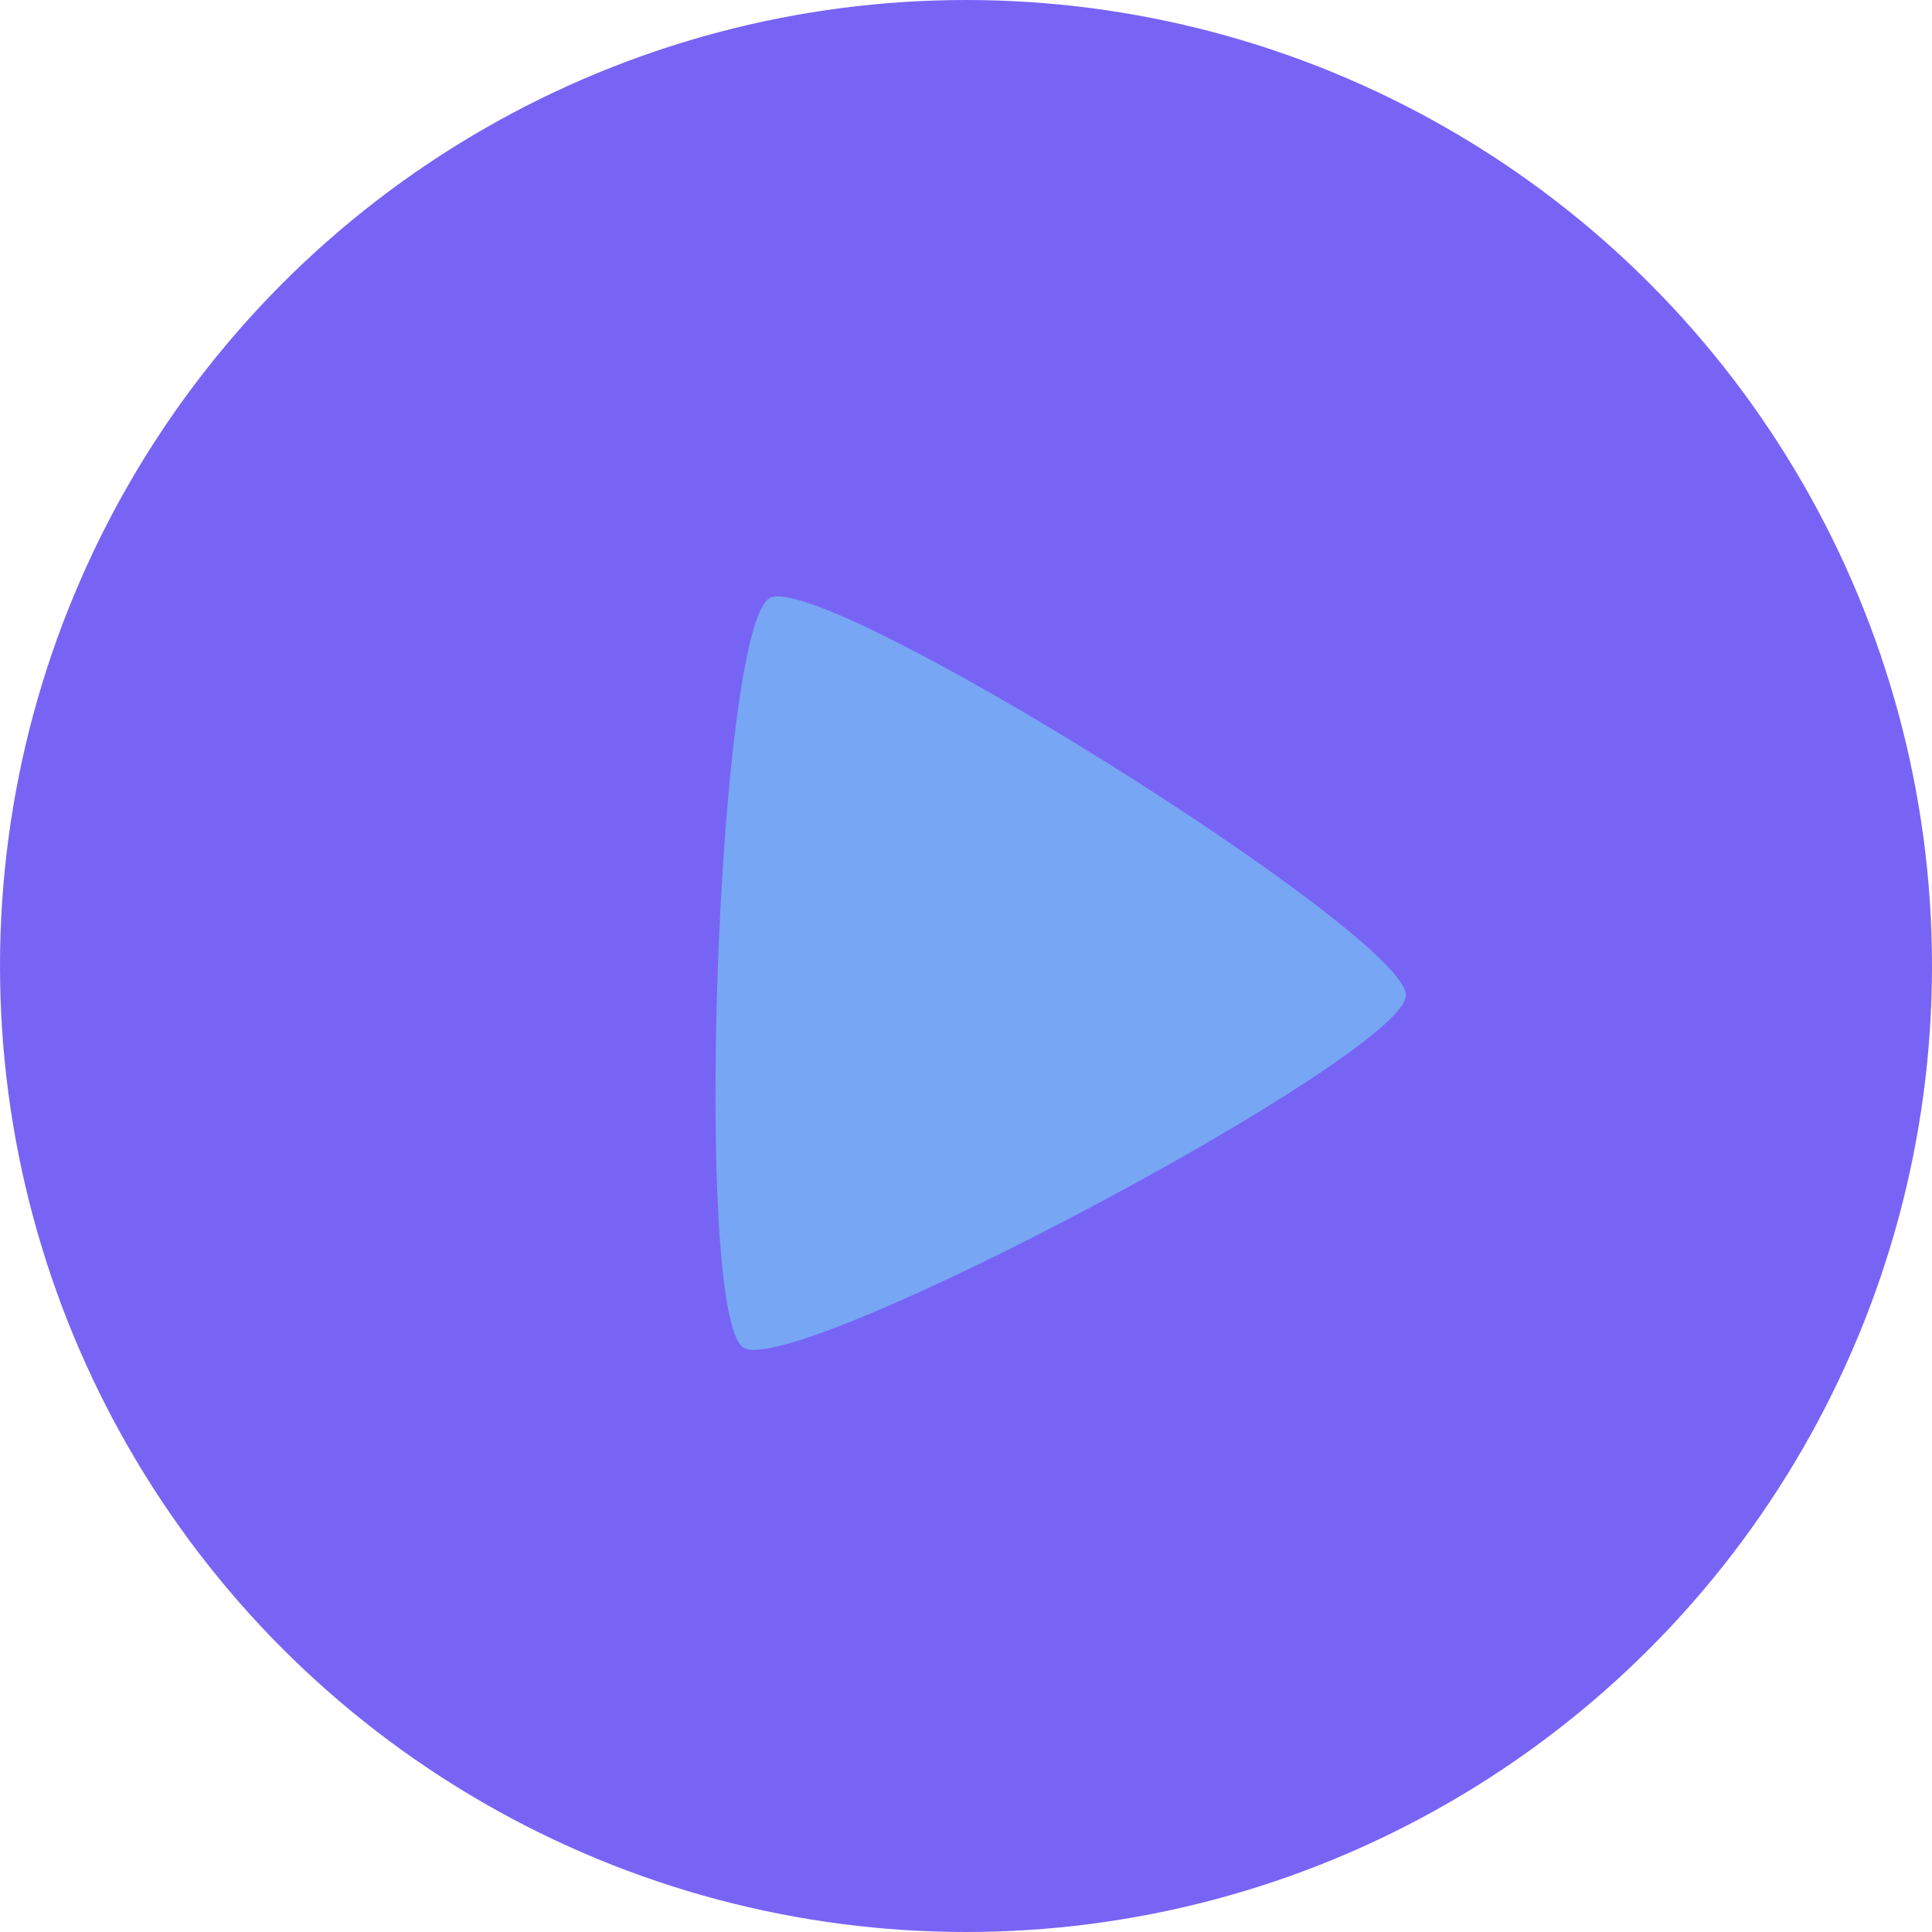 <?xml version="1.0" encoding="UTF-8" standalone="no"?>
<!-- Created with Inkscape (http://www.inkscape.org/) -->

<svg
   width="8mm"
   height="8mm"
   viewBox="0 0 8 8"
   version="1.1"
   id="svg5"
   inkscape:version="1.1.2 (0a00cf5339, 2022-02-04)"
   sodipodi:docname="circleButton.svg"
   xmlns:inkscape="http://www.inkscape.org/namespaces/inkscape"
   xmlns:sodipodi="http://sodipodi.sourceforge.net/DTD/sodipodi-0.dtd"
   xmlns="http://www.w3.org/2000/svg"
   xmlns:svg="http://www.w3.org/2000/svg">
  <sodipodi:namedview
     id="namedview7"
     pagecolor="#505050"
     bordercolor="#ffffff"
     borderopacity="1"
     inkscape:pageshadow="0"
     inkscape:pageopacity="0"
     inkscape:pagecheckerboard="1"
     inkscape:document-units="mm"
     showgrid="false"
     showguides="true"
     inkscape:guide-bbox="true"
     inkscape:zoom="11.056232"
     inkscape:cx="-15.963847"
     inkscape:cy="13.883573"
     inkscape:window-width="1920"
     inkscape:window-height="1080"
     inkscape:window-x="0"
     inkscape:window-y="0"
     inkscape:window-maximized="1"
     inkscape:current-layer="layer2"
     inkscape:snap-bbox="true"
     inkscape:bbox-paths="true"
     inkscape:bbox-nodes="true"
     inkscape:snap-bbox-midpoints="true"
     inkscape:snap-bbox-edge-midpoints="true"
     inkscape:snap-page="true"
     fit-margin-top="0"
     fit-margin-left="0"
     fit-margin-right="0"
     fit-margin-bottom="0" />
  <defs
     id="defs2" />
  <g
     inkscape:groupmode="layer"
     id="layer2"
     inkscape:label="circleButton"
     style="display:inline">
    <g
       id="g927"
       transform="translate(-55.53,-15.702)">
      <circle
         style="fill:#7762f4;fill-opacity:0.987;fill-rule:evenodd;stroke-width:1.002;stroke-miterlimit:4;stroke-dasharray:none"
         id="path4478-3"
         cx="59.53"
         cy="19.702"
         r="4" />
      <path
         sodipodi:type="star"
         style="fill:#77a7f4;fill-opacity:0.987;fill-rule:evenodd;stroke-width:1.002;stroke-miterlimit:4;stroke-dasharray:none"
         id="path7015"
         inkscape:flatsided="true"
         sodipodi:sides="3"
         sodipodi:cx="220.0576"
         sodipodi:cy="69.904015"
         sodipodi:r1="6.7678976"
         sodipodi:r2="3.3839488"
         sodipodi:arg1="0.035140146"
         sodipodi:arg2="1.0823377"
         inkscape:rounded="0.08"
         inkscape:randomized="0"
         d="m 226.821,70.142 c -0.033,0.937 -9.556,5.998 -10.351,5.501 -0.795,-0.497 -0.416,-11.275 0.412,-11.715 0.828,-0.44 9.973,5.277 9.94,6.214 z"
         transform="matrix(0.265,0,0,0.265,1.244,1.237)"
         inkscape:transform-center-x="-0.29409585"
         inkscape:transform-center-y="-0.026854489" />
    </g>
  </g>
</svg>
